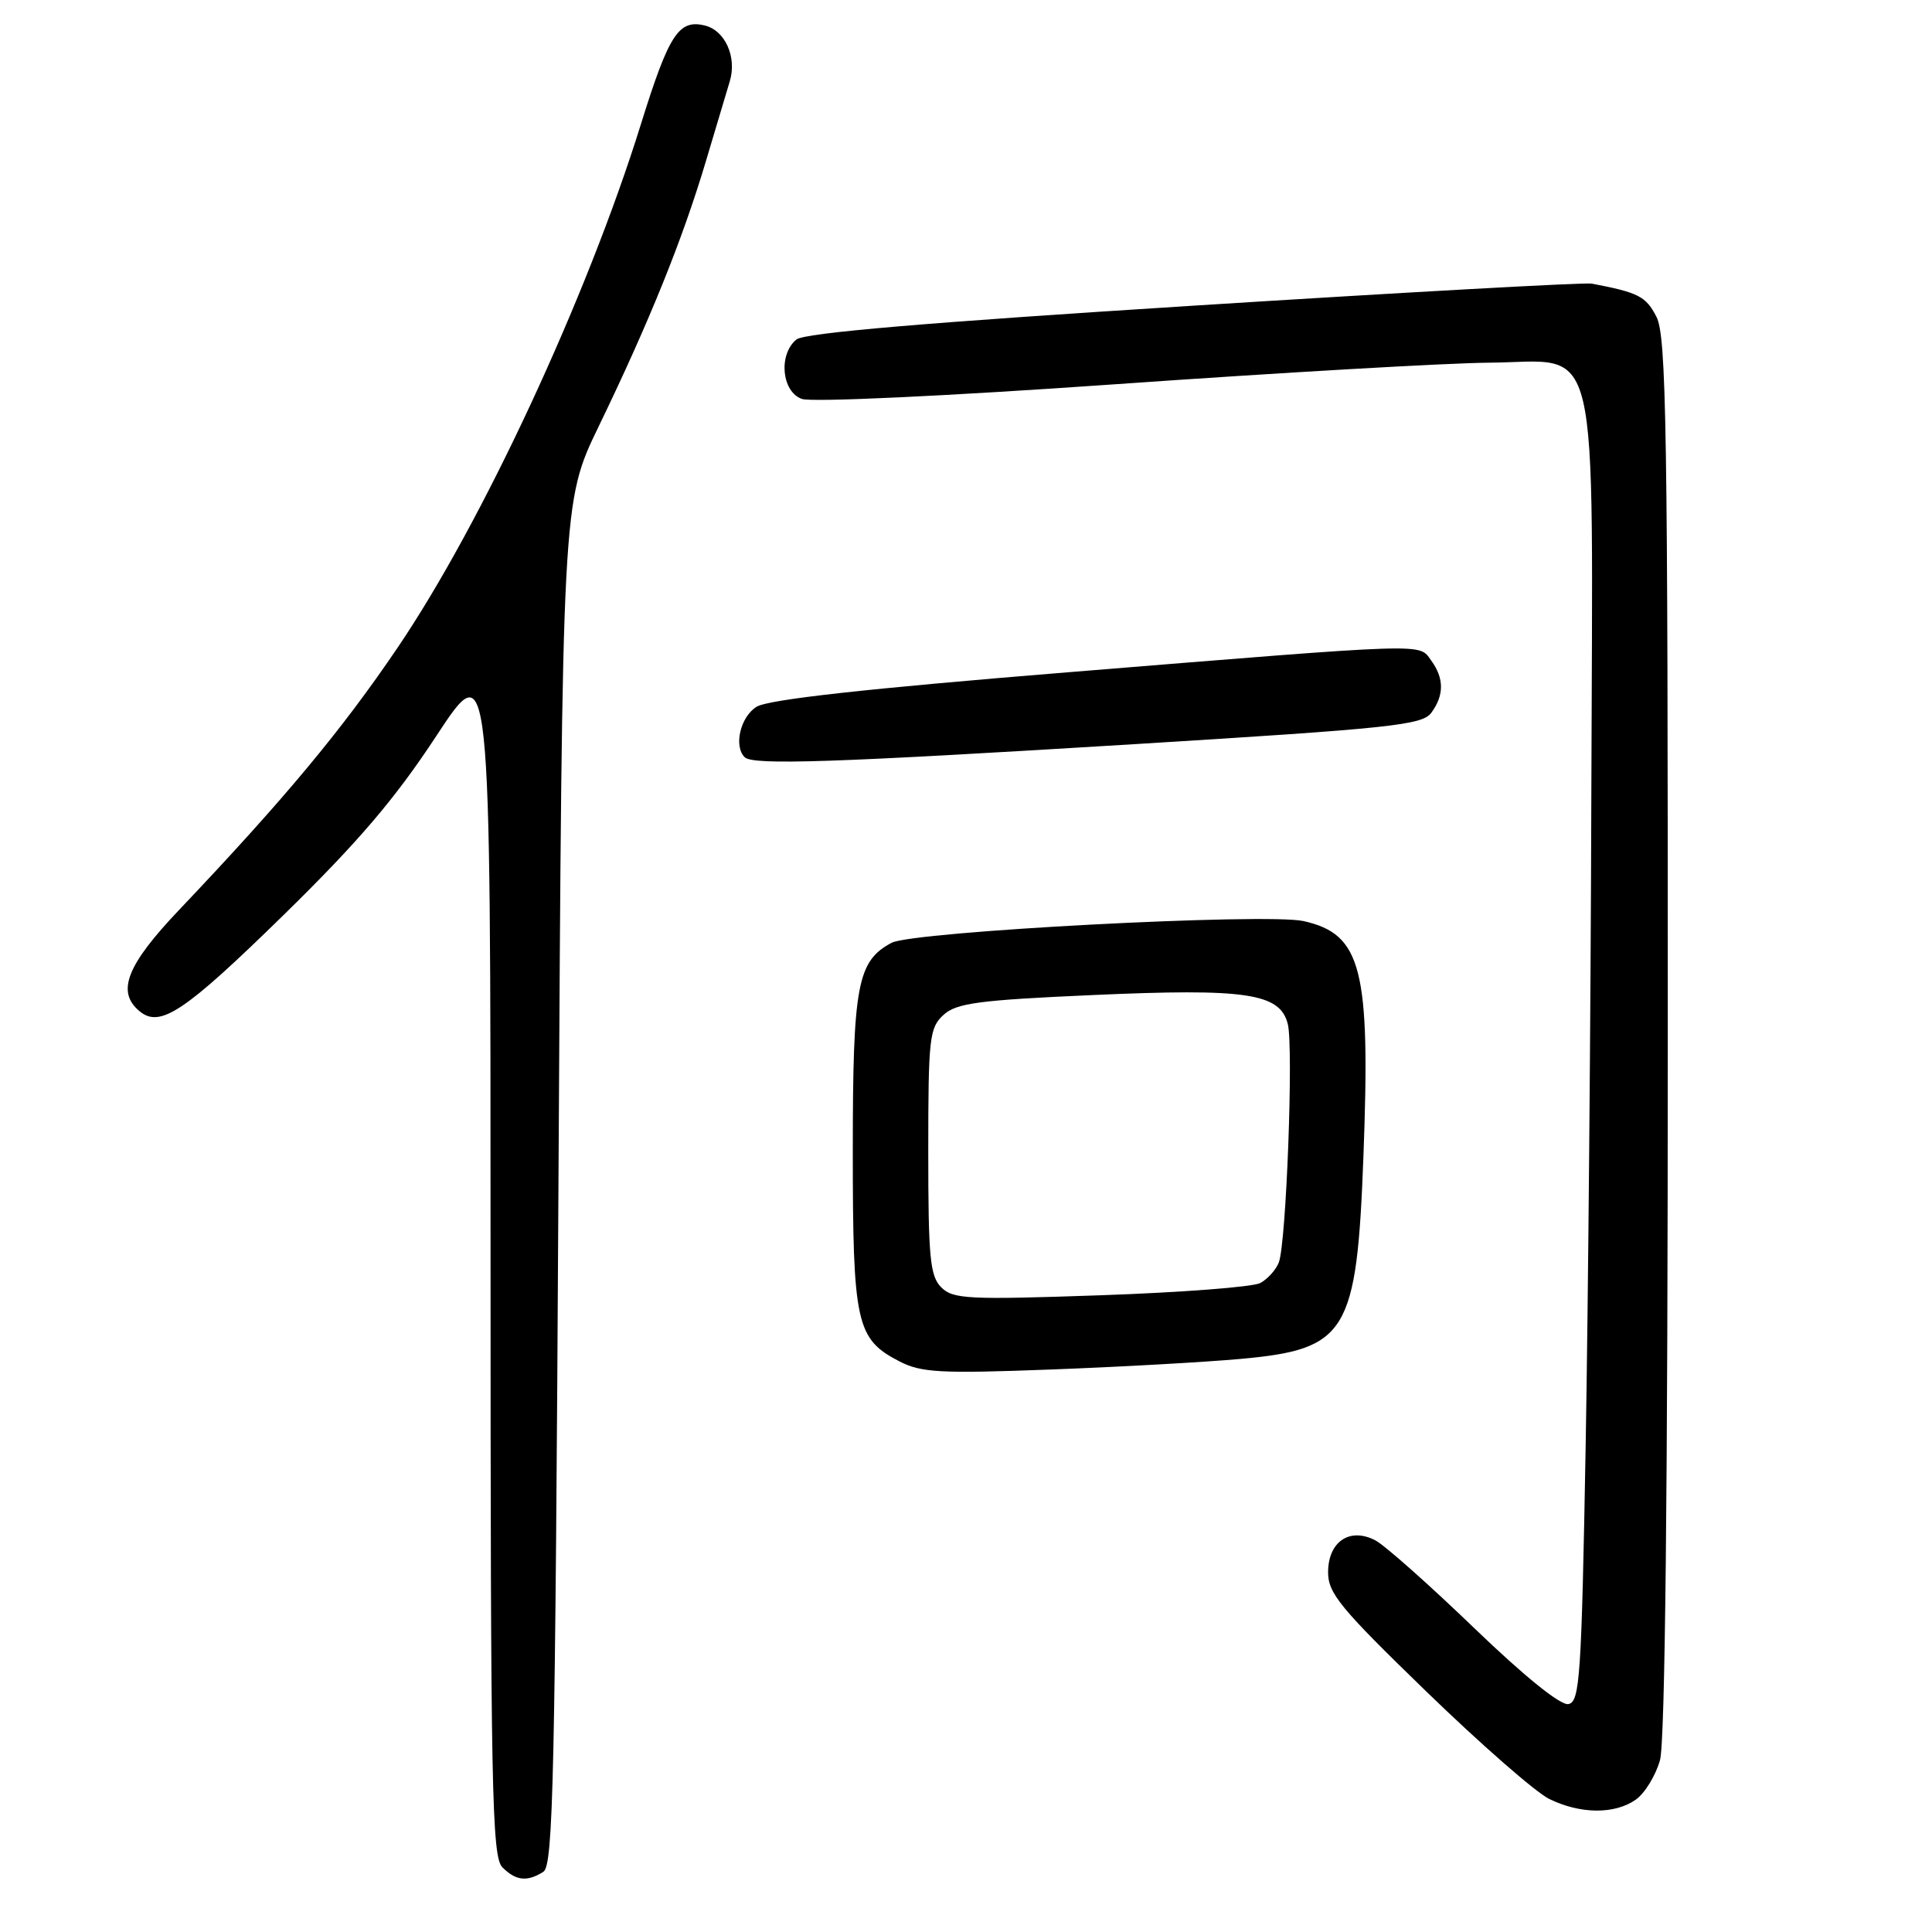 <?xml version="1.0" encoding="UTF-8" standalone="no"?>
<!DOCTYPE svg PUBLIC "-//W3C//DTD SVG 1.1//EN" "http://www.w3.org/Graphics/SVG/1.1/DTD/svg11.dtd" >
<svg xmlns="http://www.w3.org/2000/svg" xmlns:xlink="http://www.w3.org/1999/xlink" version="1.1" viewBox="0 0 256 256">
 <g >
 <path fill="currentColor"
d=" M 72.00 248.02 C 73.31 247.19 73.56 235.59 74.00 156.79 C 74.50 66.50 74.50 66.50 79.30 56.56 C 86.03 42.66 90.42 31.79 93.52 21.41 C 94.98 16.51 96.41 11.72 96.70 10.77 C 97.66 7.59 96.10 4.06 93.43 3.39 C 89.94 2.52 88.65 4.49 84.91 16.50 C 77.80 39.35 63.88 69.30 52.69 85.81 C 45.25 96.79 37.66 105.90 23.75 120.55 C 16.77 127.89 15.39 131.42 18.49 133.99 C 21.21 136.25 24.41 134.12 37.55 121.27 C 47.46 111.57 52.33 105.87 57.80 97.54 C 65.00 86.58 65.00 86.58 65.00 166.22 C 65.00 237.28 65.17 246.03 66.57 247.43 C 68.36 249.22 69.85 249.38 72.00 248.02 Z  M 216.74 238.47 C 217.94 237.63 219.39 235.27 219.96 233.22 C 220.63 230.78 220.99 197.63 220.99 137.20 C 221.00 56.61 220.81 44.53 219.48 41.96 C 218.08 39.26 217.11 38.76 210.91 37.58 C 210.04 37.41 186.31 38.72 158.18 40.50 C 122.72 42.74 106.57 44.11 105.52 44.99 C 103.12 46.98 103.57 51.90 106.25 52.86 C 107.54 53.32 125.40 52.49 148.00 50.90 C 169.72 49.37 191.85 48.10 197.18 48.06 C 212.31 47.96 211.03 42.62 210.86 105.38 C 210.78 134.05 210.44 172.79 210.11 191.49 C 209.56 222.26 209.34 225.51 207.82 225.80 C 206.78 226.00 201.99 222.13 195.32 215.71 C 189.37 209.98 183.49 204.76 182.25 204.11 C 178.87 202.34 176.01 204.25 175.98 208.29 C 175.96 211.11 177.56 213.05 188.99 224.13 C 196.16 231.08 203.48 237.48 205.26 238.36 C 209.38 240.39 213.94 240.43 216.74 238.47 Z  M 164.42 180.06 C 178.49 178.78 179.78 176.65 180.66 153.25 C 181.60 128.38 180.44 123.79 172.74 122.05 C 167.85 120.95 120.94 123.42 118.13 124.93 C 113.59 127.36 113.00 130.52 113.00 152.50 C 113.00 175.42 113.45 177.44 119.20 180.40 C 122.07 181.88 124.64 182.02 139.15 181.47 C 148.31 181.13 159.69 180.49 164.42 180.06 Z  M 150.41 98.60 C 184.38 96.51 188.47 96.08 189.66 94.44 C 191.37 92.12 191.36 89.87 189.64 87.52 C 187.95 85.21 189.91 85.15 141.50 89.08 C 114.67 91.26 101.80 92.69 100.25 93.65 C 98.11 94.98 97.19 98.86 98.67 100.33 C 99.75 101.42 110.32 101.06 150.41 98.60 Z  M 124.72 170.58 C 123.23 169.09 123.00 166.64 123.00 152.58 C 123.00 137.50 123.15 136.18 125.03 134.47 C 126.75 132.91 129.70 132.52 144.78 131.85 C 165.17 130.94 169.61 131.60 170.64 135.69 C 171.41 138.78 170.44 164.70 169.45 167.28 C 169.07 168.26 167.97 169.48 166.99 170.01 C 166.01 170.53 156.49 171.26 145.83 171.63 C 128.28 172.24 126.28 172.14 124.72 170.58 Z "/>
</g>
</svg>